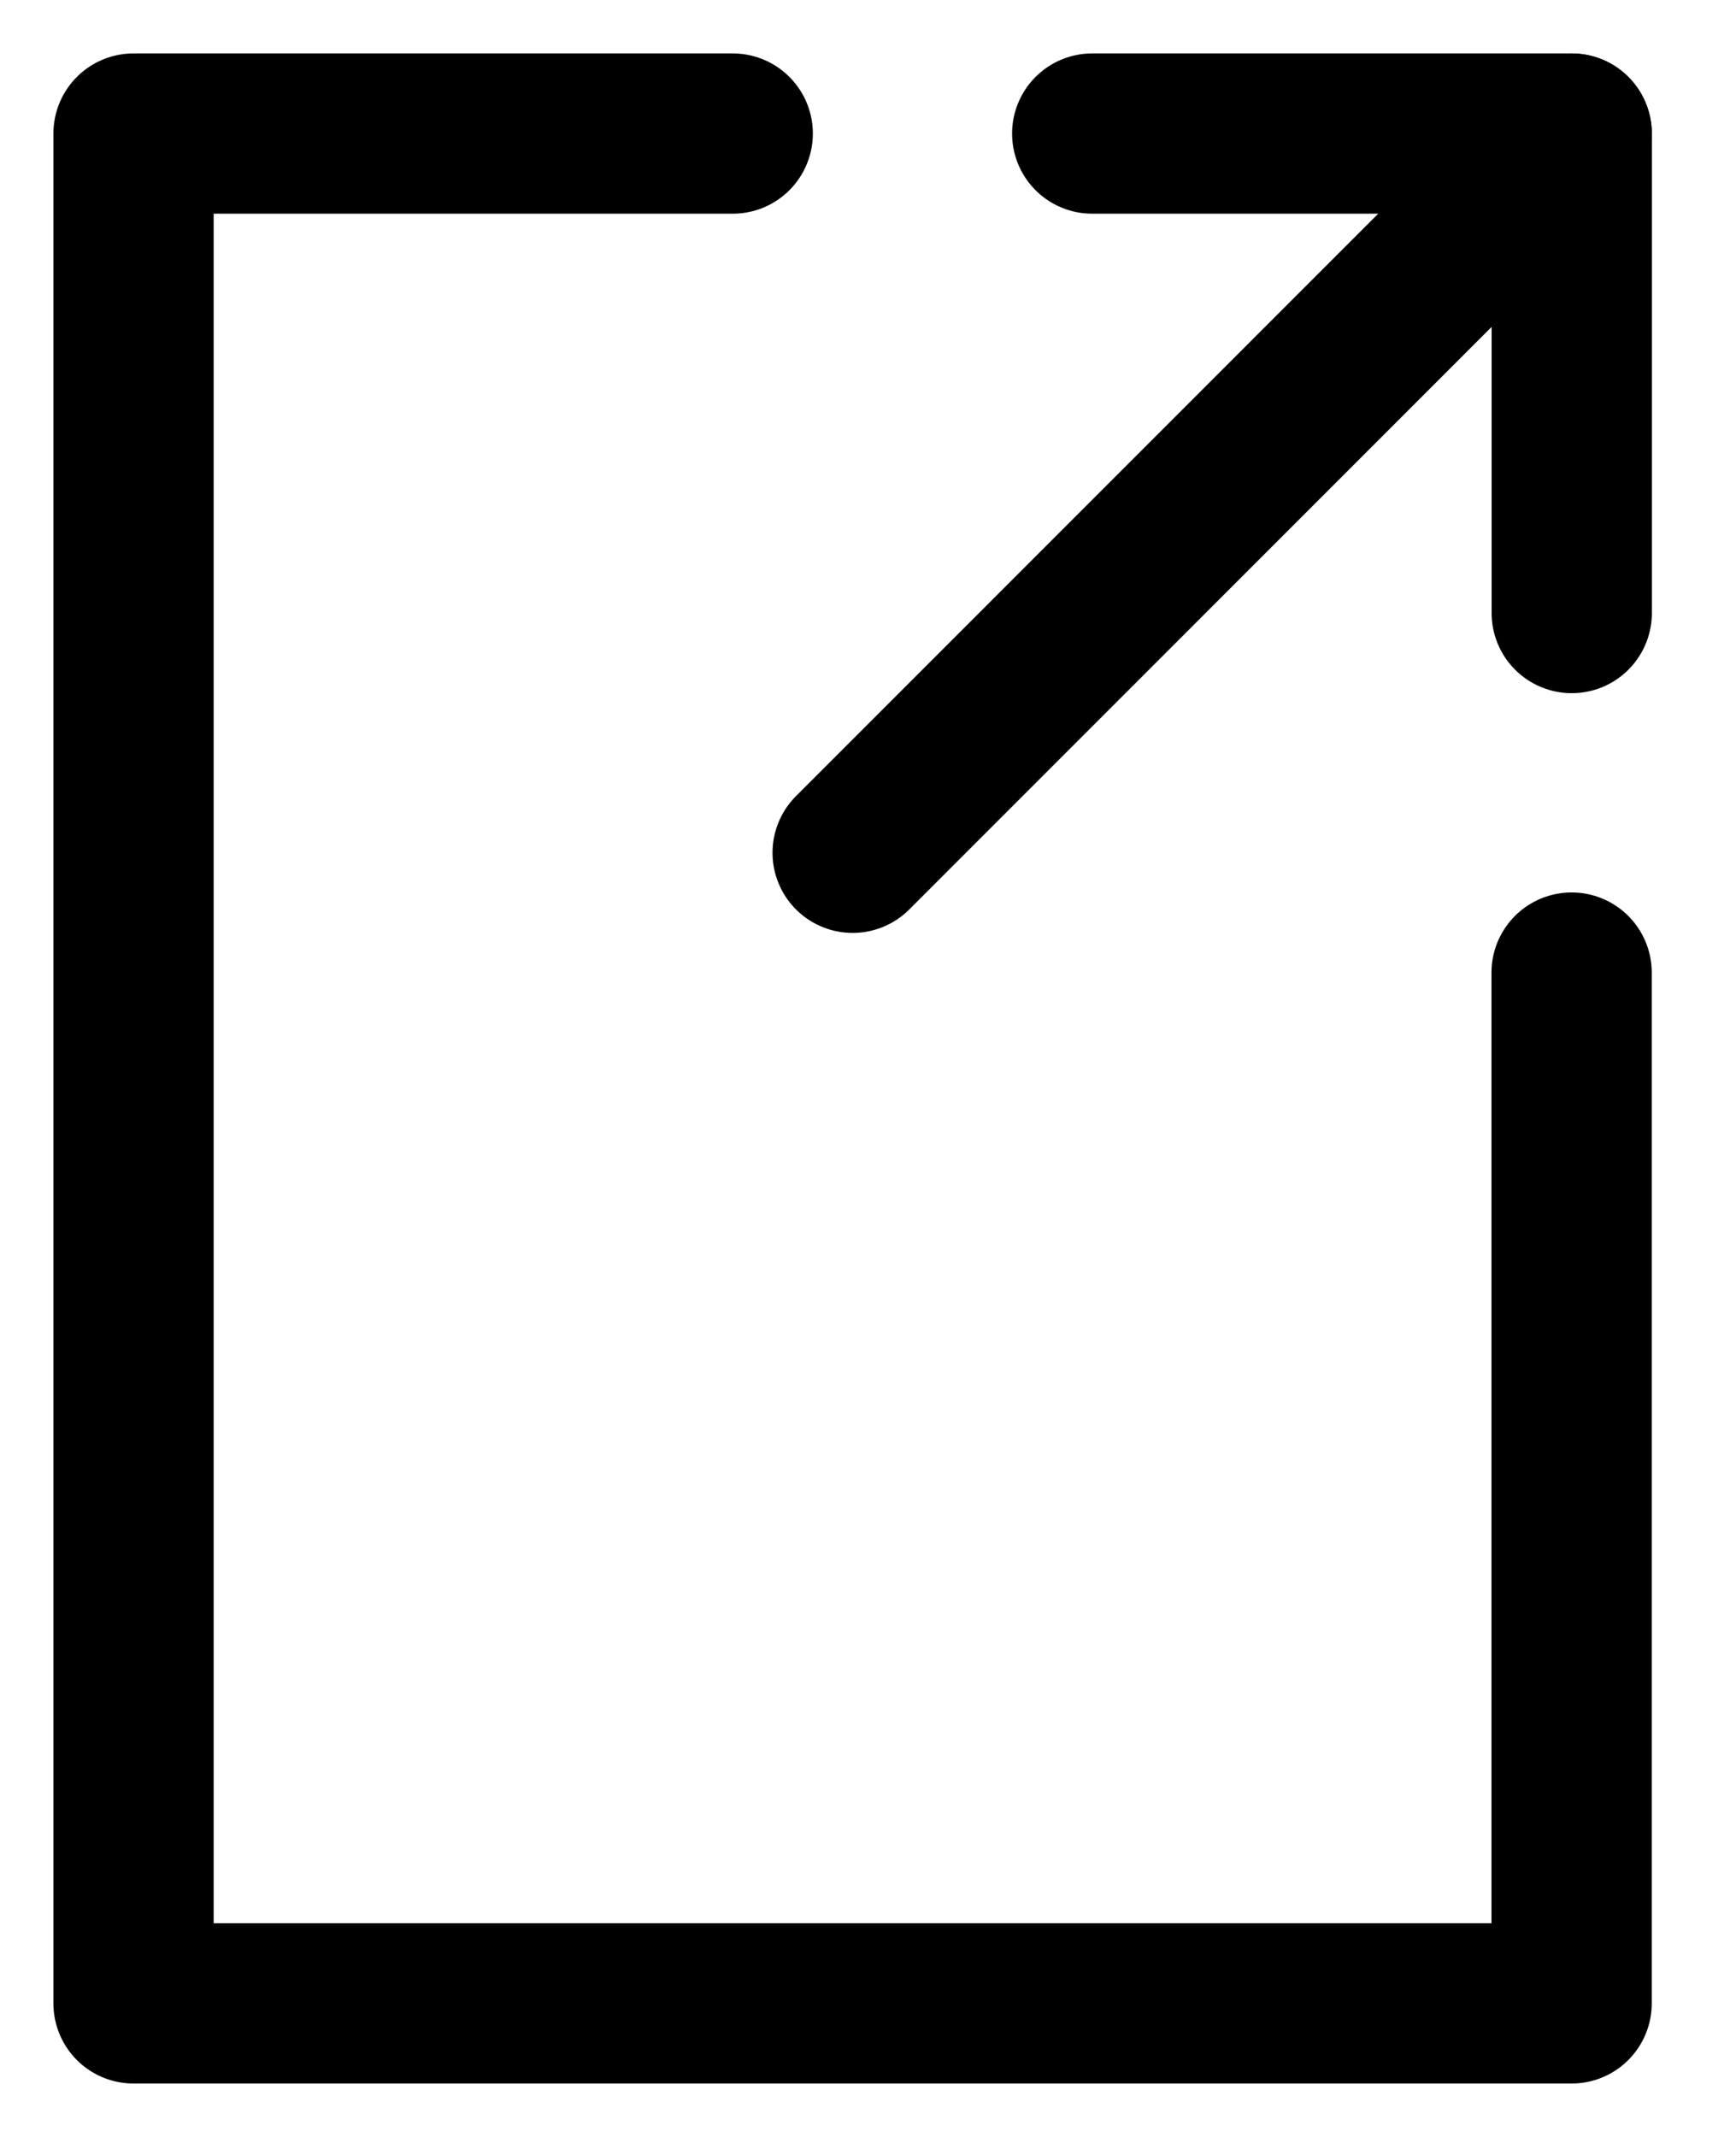 <svg width="13" height="16" viewBox="0 0 13 16" fill="none" xmlns="http://www.w3.org/2000/svg">
<path d="M5.487 1H1V15H11.769V7.282M6.385 6.385L11.769 1H8.179" stroke="black" stroke-width="1.2" stroke-linecap="round" stroke-linejoin="round"/>
<path d="M11.77 4.59V1" stroke="black" stroke-width="1.2" stroke-linecap="round"/>
</svg>
